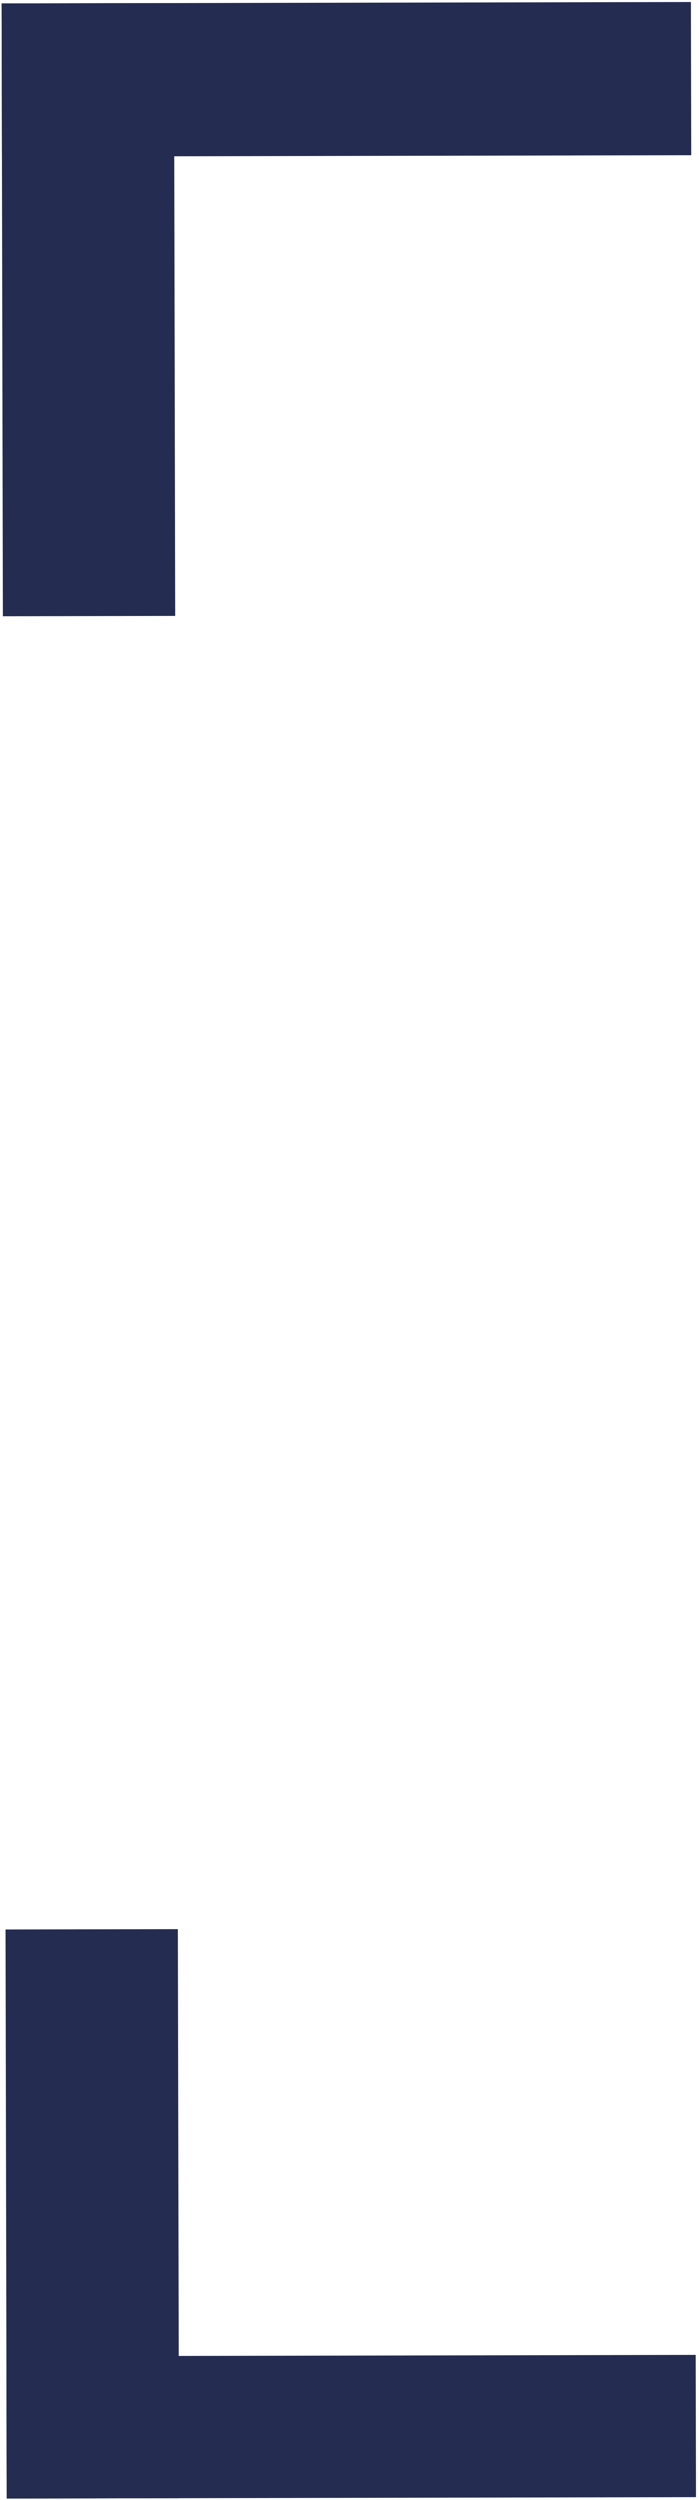<svg width="144" height="515" viewBox="0 0 144 515" fill="none" xmlns="http://www.w3.org/2000/svg">
<rect x="143.38" y="514.414" width="142" height="29.307" transform="rotate(179.883 143.38 514.414)" fill="#252C52"/>
<rect x="1.38" y="514.703" width="117.228" height="35.5" transform="rotate(-90.117 1.38 514.703)" fill="#252C52"/>
<rect x="0.592" y="126.95" width="126.246" height="35.5" transform="rotate(-90.117 0.592 126.95)" fill="#252C52"/>
<rect x="0.335" y="0.704" width="142" height="31.561" transform="rotate(-0.117 0.335 0.704)" fill="#252C52"/>
</svg>
